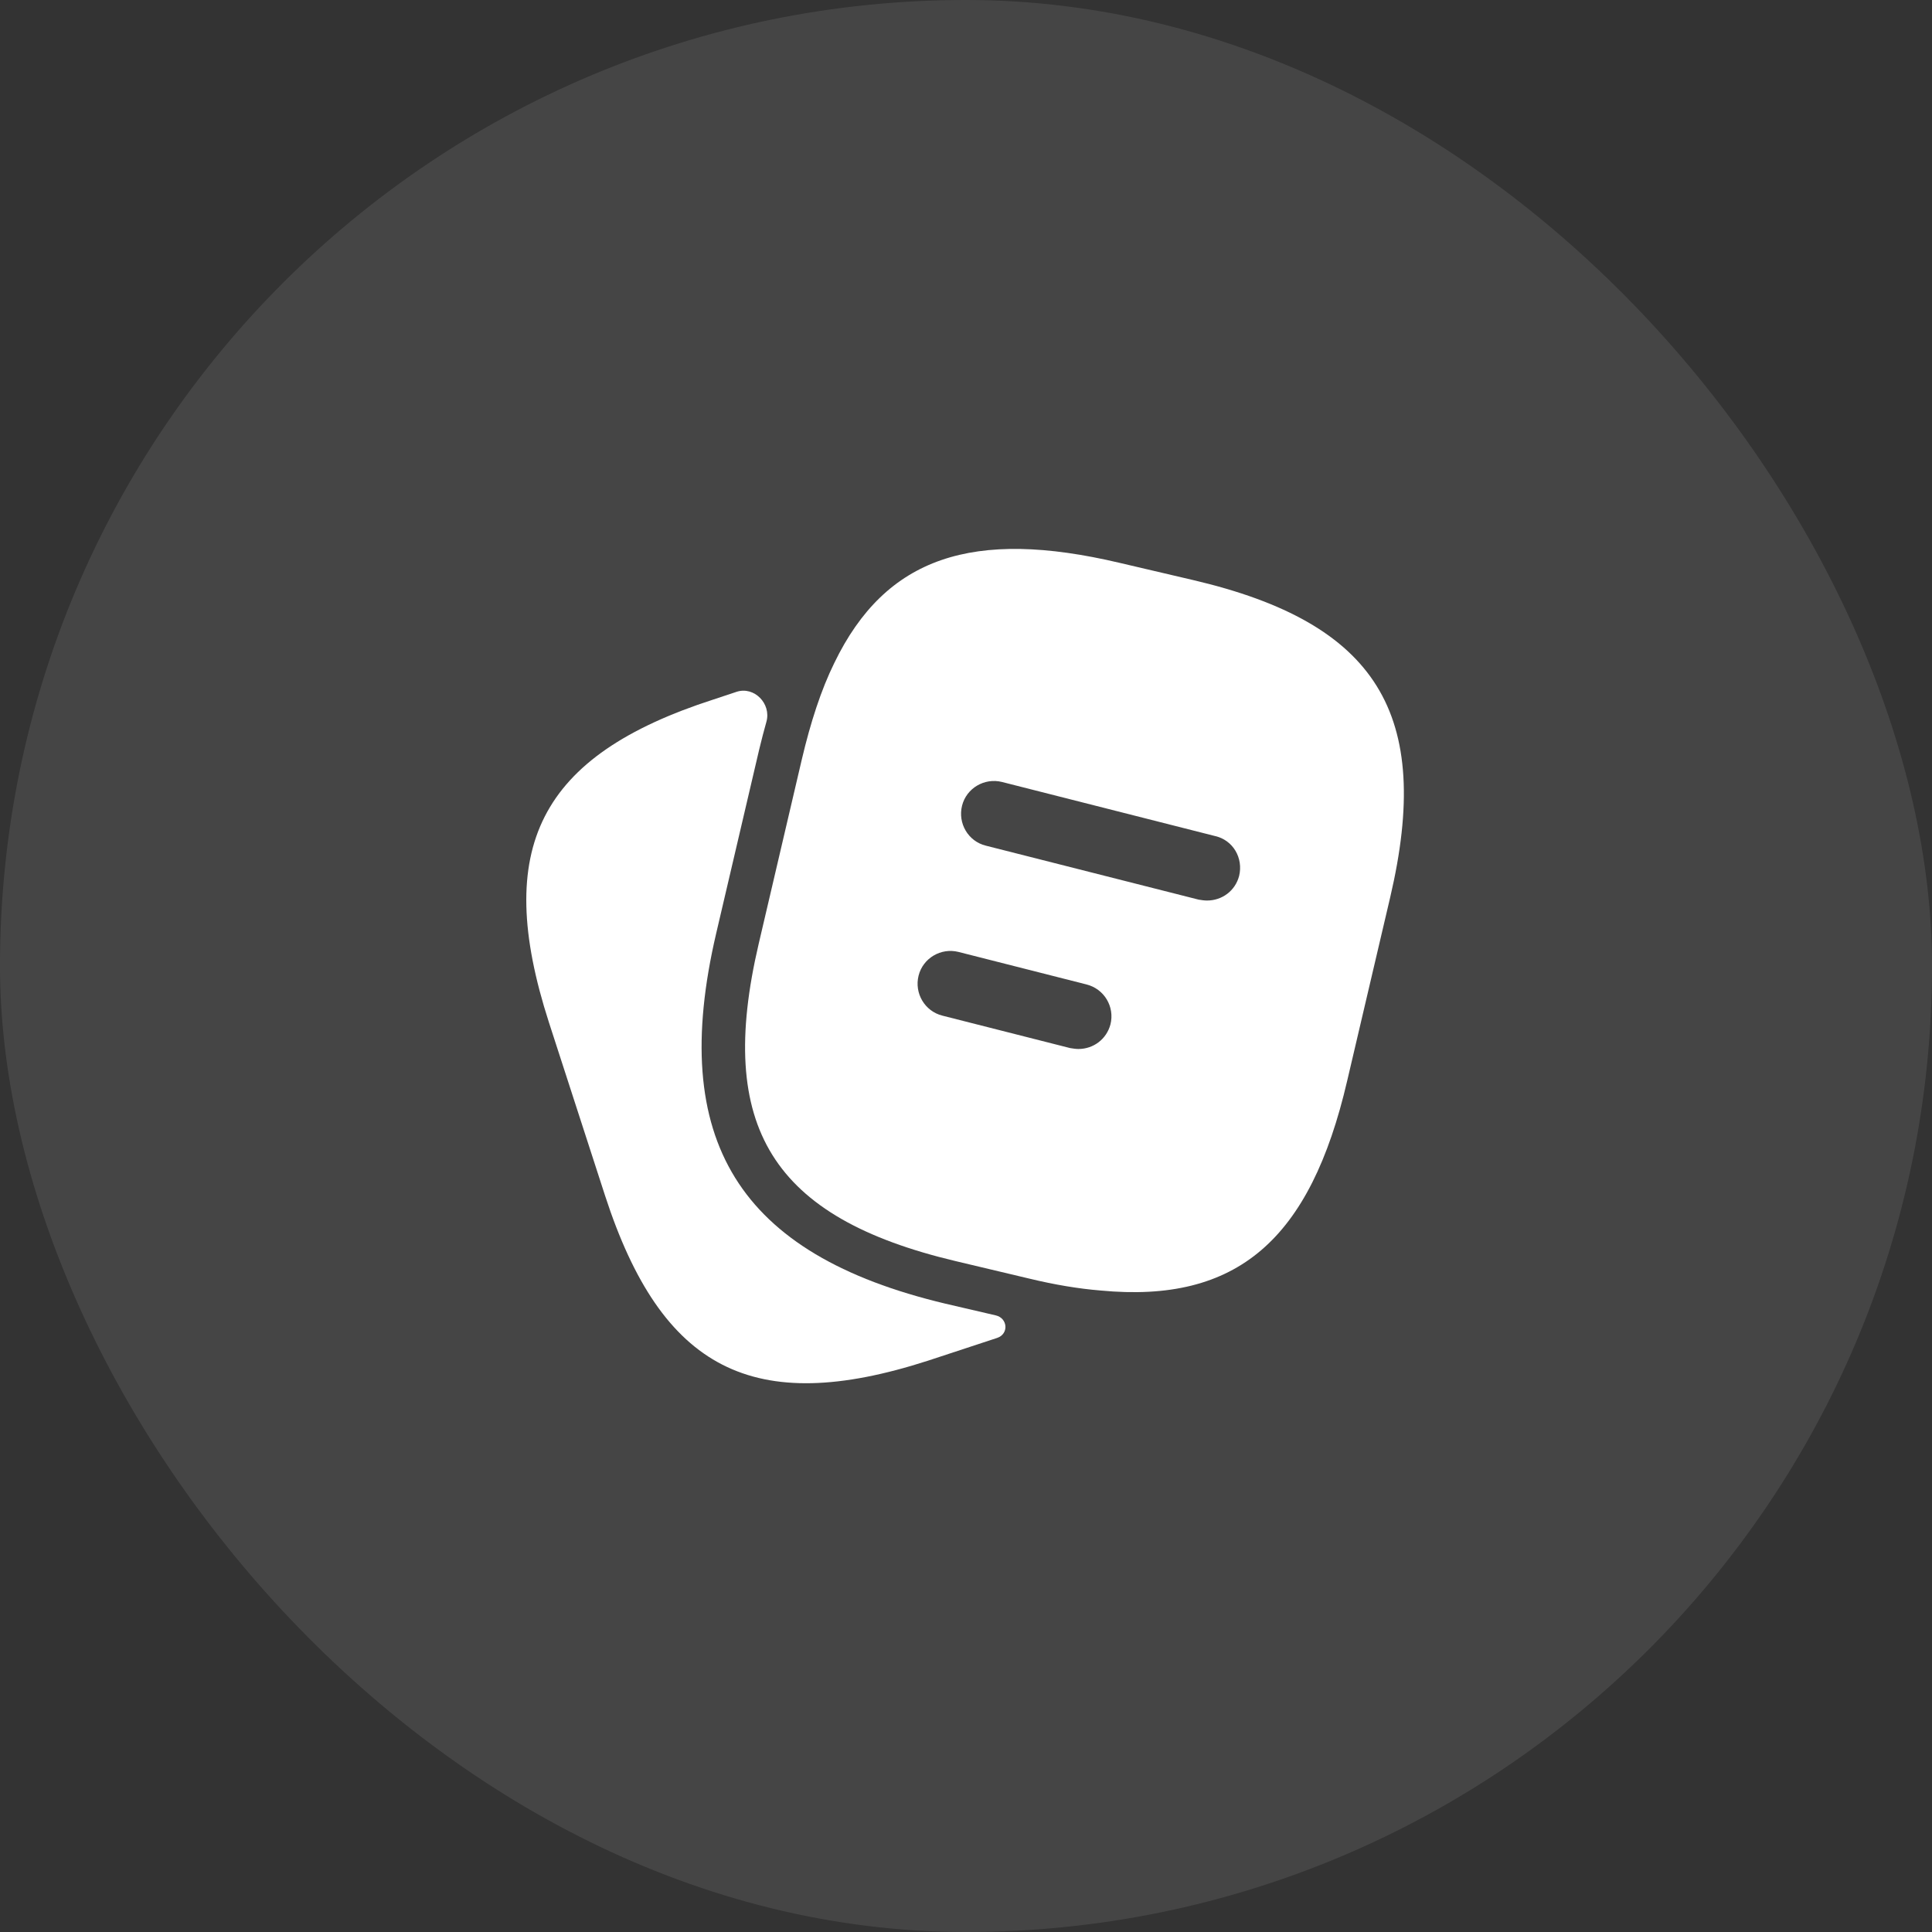 <svg width="44" height="44" viewBox="0 0 44 44" fill="none" xmlns="http://www.w3.org/2000/svg">
<rect x="0" y="0" width="44" height="44" fill="#333333" stroke="none"/>
<rect width="44" height="44" rx="22" fill="white" fill-opacity="0.09"/>
<path d="M22.678 29.957C22.953 30.021 22.978 30.381 22.71 30.47L21.13 30.99C17.16 32.27 15.07 31.2 13.78 27.23L12.5 23.28C11.22 19.31 12.28 17.21 16.25 15.93L16.774 15.756C17.177 15.623 17.569 16.027 17.455 16.436C17.398 16.638 17.343 16.85 17.29 17.07L16.31 21.26C15.21 25.97 16.82 28.57 21.53 29.69L22.678 29.957Z" fill="white"/>
<path d="M27.17 13.21L25.5 12.819C22.16 12.03 20.17 12.68 19 15.1C18.7 15.71 18.46 16.45 18.26 17.299L17.28 21.489C16.3 25.669 17.59 27.73 21.76 28.72L23.44 29.119C24.02 29.259 24.56 29.349 25.06 29.39C28.18 29.689 29.84 28.23 30.68 24.619L31.66 20.439C32.64 16.259 31.36 14.19 27.17 13.21ZM25.29 23.329C25.2 23.669 24.9 23.89 24.56 23.89C24.5 23.89 24.44 23.88 24.37 23.869L21.46 23.13C21.06 23.029 20.82 22.619 20.92 22.22C21.02 21.82 21.43 21.579 21.83 21.68L24.74 22.419C25.15 22.52 25.39 22.93 25.29 23.329ZM28.22 19.95C28.13 20.29 27.83 20.509 27.49 20.509C27.43 20.509 27.37 20.5 27.3 20.489L22.45 19.259C22.05 19.16 21.81 18.75 21.91 18.349C22.01 17.95 22.42 17.709 22.82 17.809L27.67 19.04C28.08 19.13 28.32 19.54 28.22 19.95Z" fill="white"/>
</svg>
